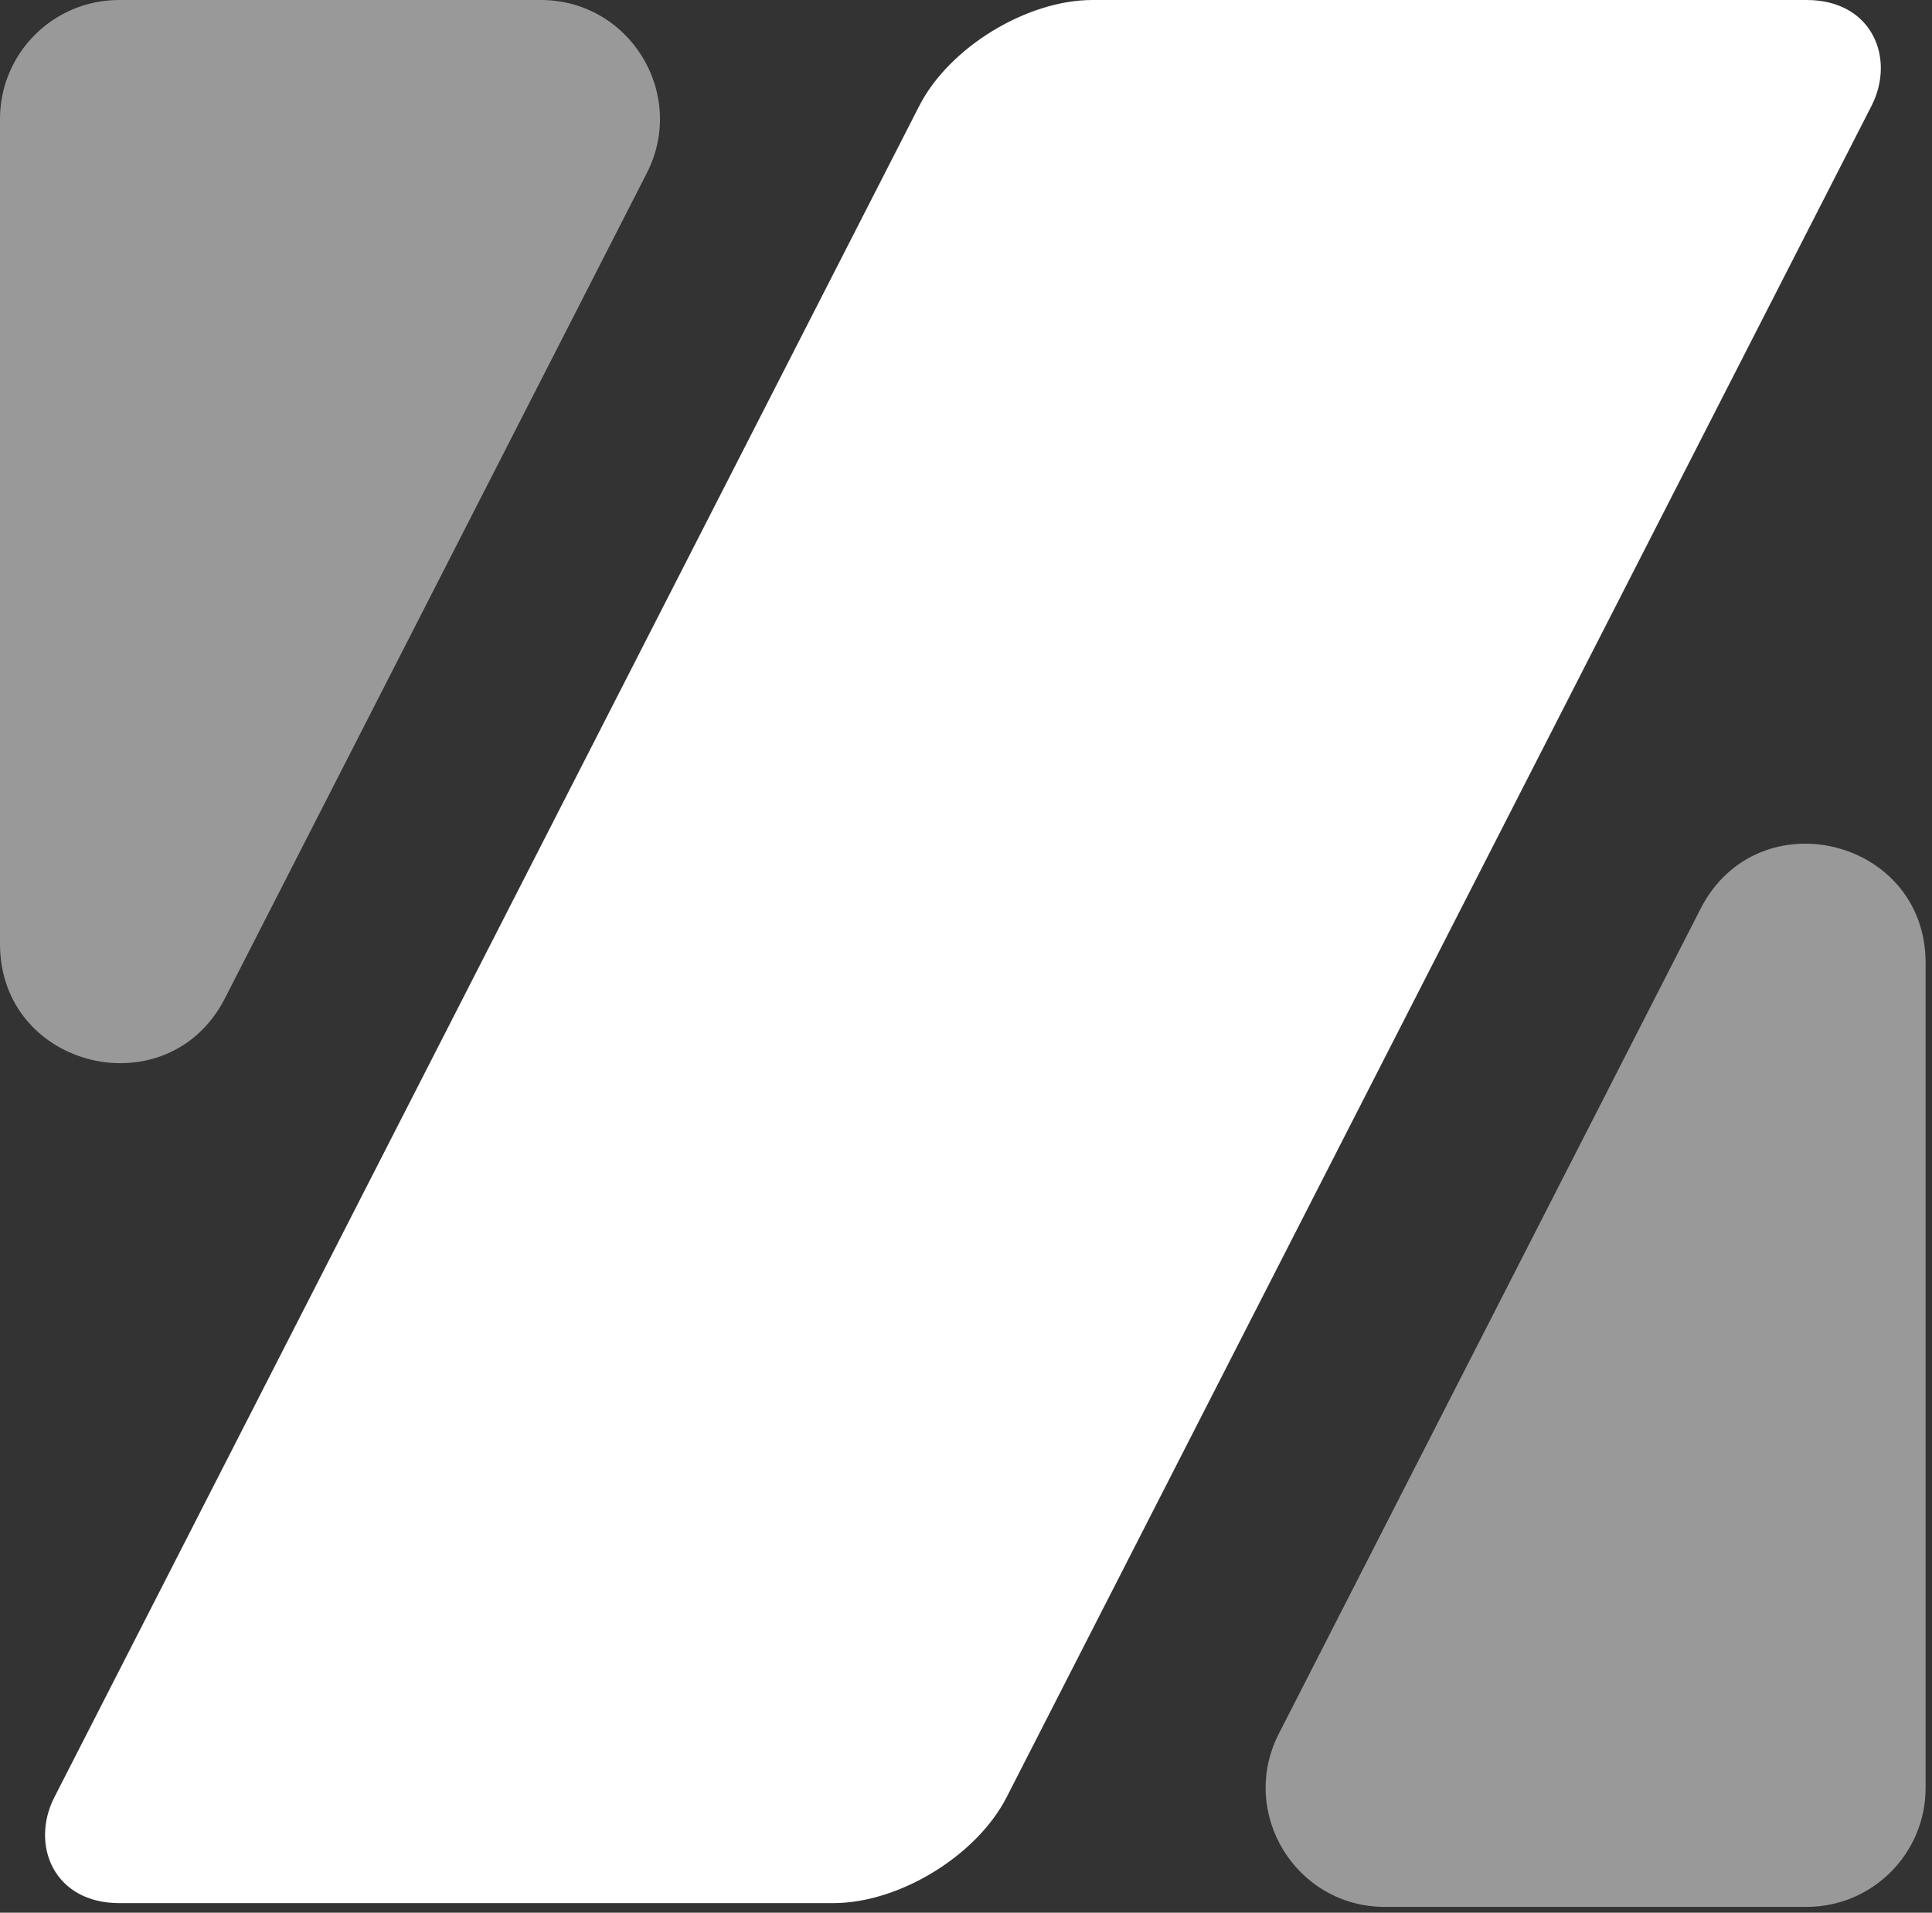 <svg width="205" height="203" viewBox="0 0 205 203" fill="none" xmlns="http://www.w3.org/2000/svg">
<rect x="0" y="0" width="205" height="203" fill="#333333" stroke="none"/>
<rect width="101.04" height="226.946" rx="12.63" transform="matrix(1 0 -0.455 0.89 103.286 0)" fill="white"/>
<path opacity="0.5" d="M23.876 105.937C17.838 117.751 0 113.456 0 100.189V12.63C0 5.655 5.655 0 12.63 0H57.383C66.821 0 72.924 9.974 68.629 18.378L23.876 105.937Z" fill="white"/>
<path opacity="0.5" d="M180.446 96.445C186.484 84.632 204.322 88.927 204.322 102.194L204.322 189.753C204.322 196.728 198.668 202.383 191.692 202.383L146.939 202.383C137.502 202.383 131.398 192.408 135.693 184.005L180.446 96.445Z" fill="white"/>
</svg>
